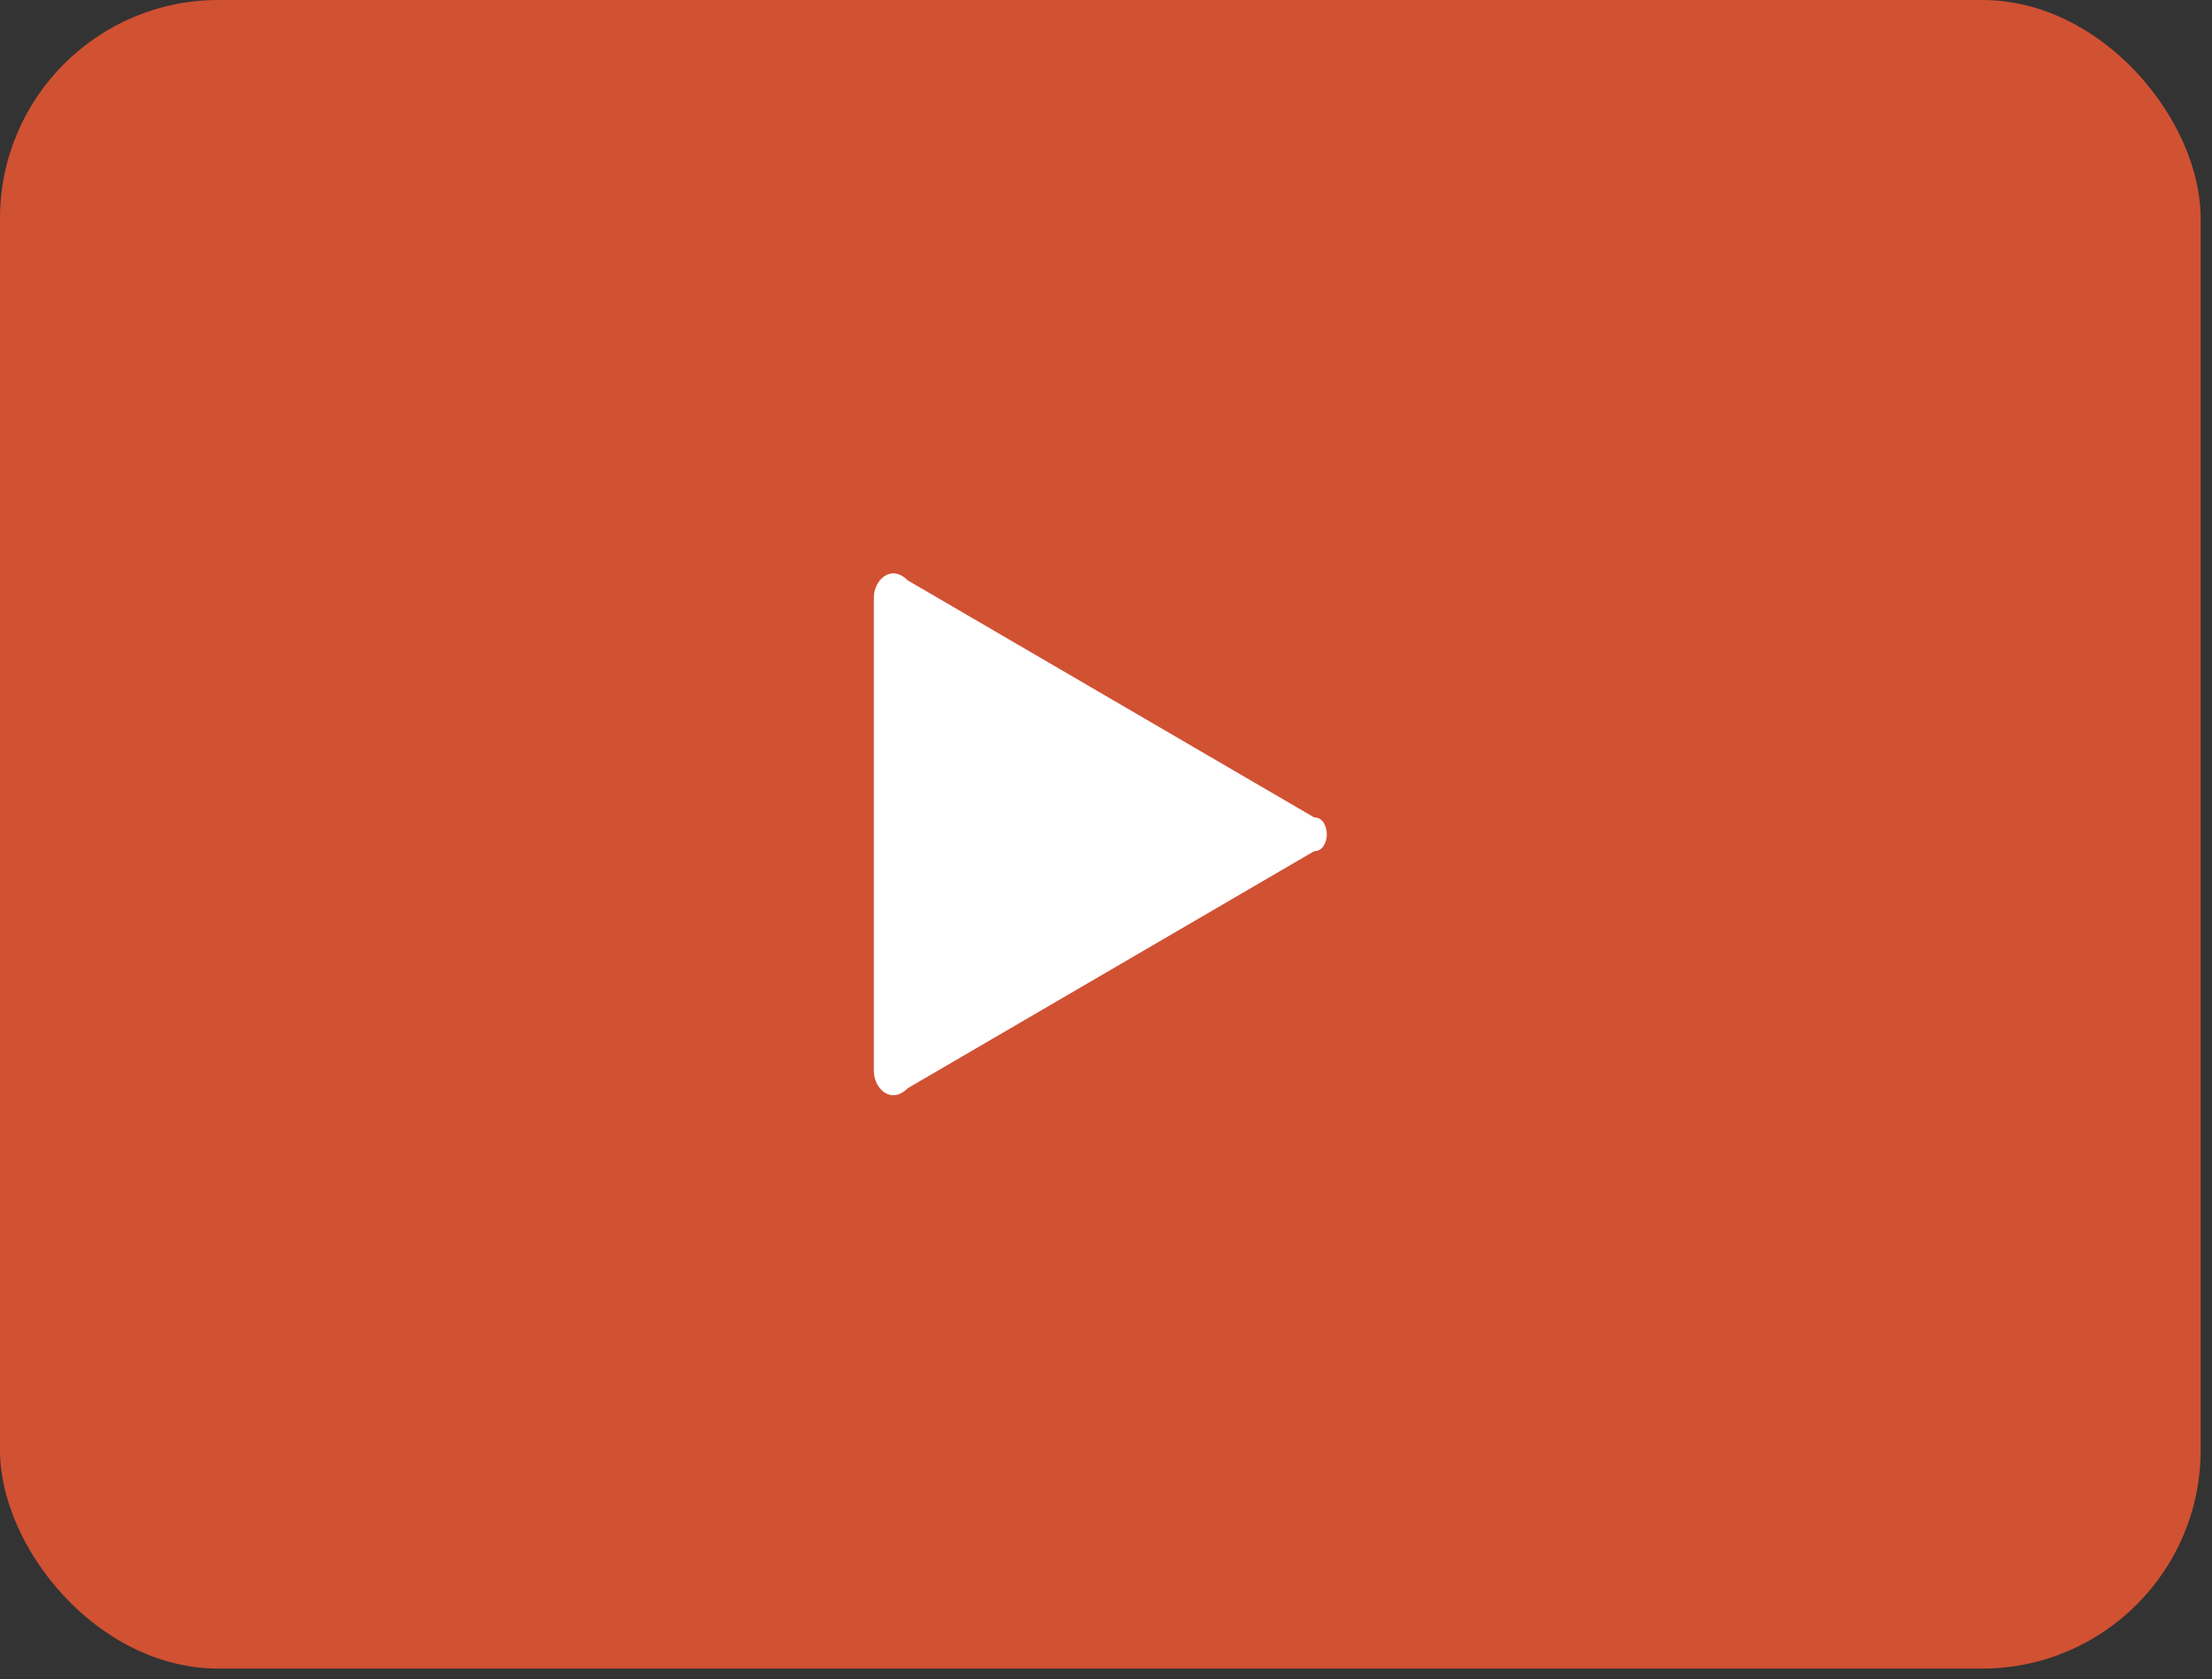 <svg width="162" height="123" viewBox="0 0 162 123" fill="none" xmlns="http://www.w3.org/2000/svg">
<rect x="0" y="0" width="162" height="123" fill="#333333" stroke="none"/>
<rect width="161.17" height="122.227" rx="16" fill="#D15133"/>
<path d="M96.24 62.354L66.48 79.714C65.24 80.954 64 79.714 64 78.474V43.754C64 42.514 65.24 41.274 66.48 42.514L96.24 59.874C97.48 59.874 97.48 62.354 96.24 62.354Z" fill="white"/>
</svg>
